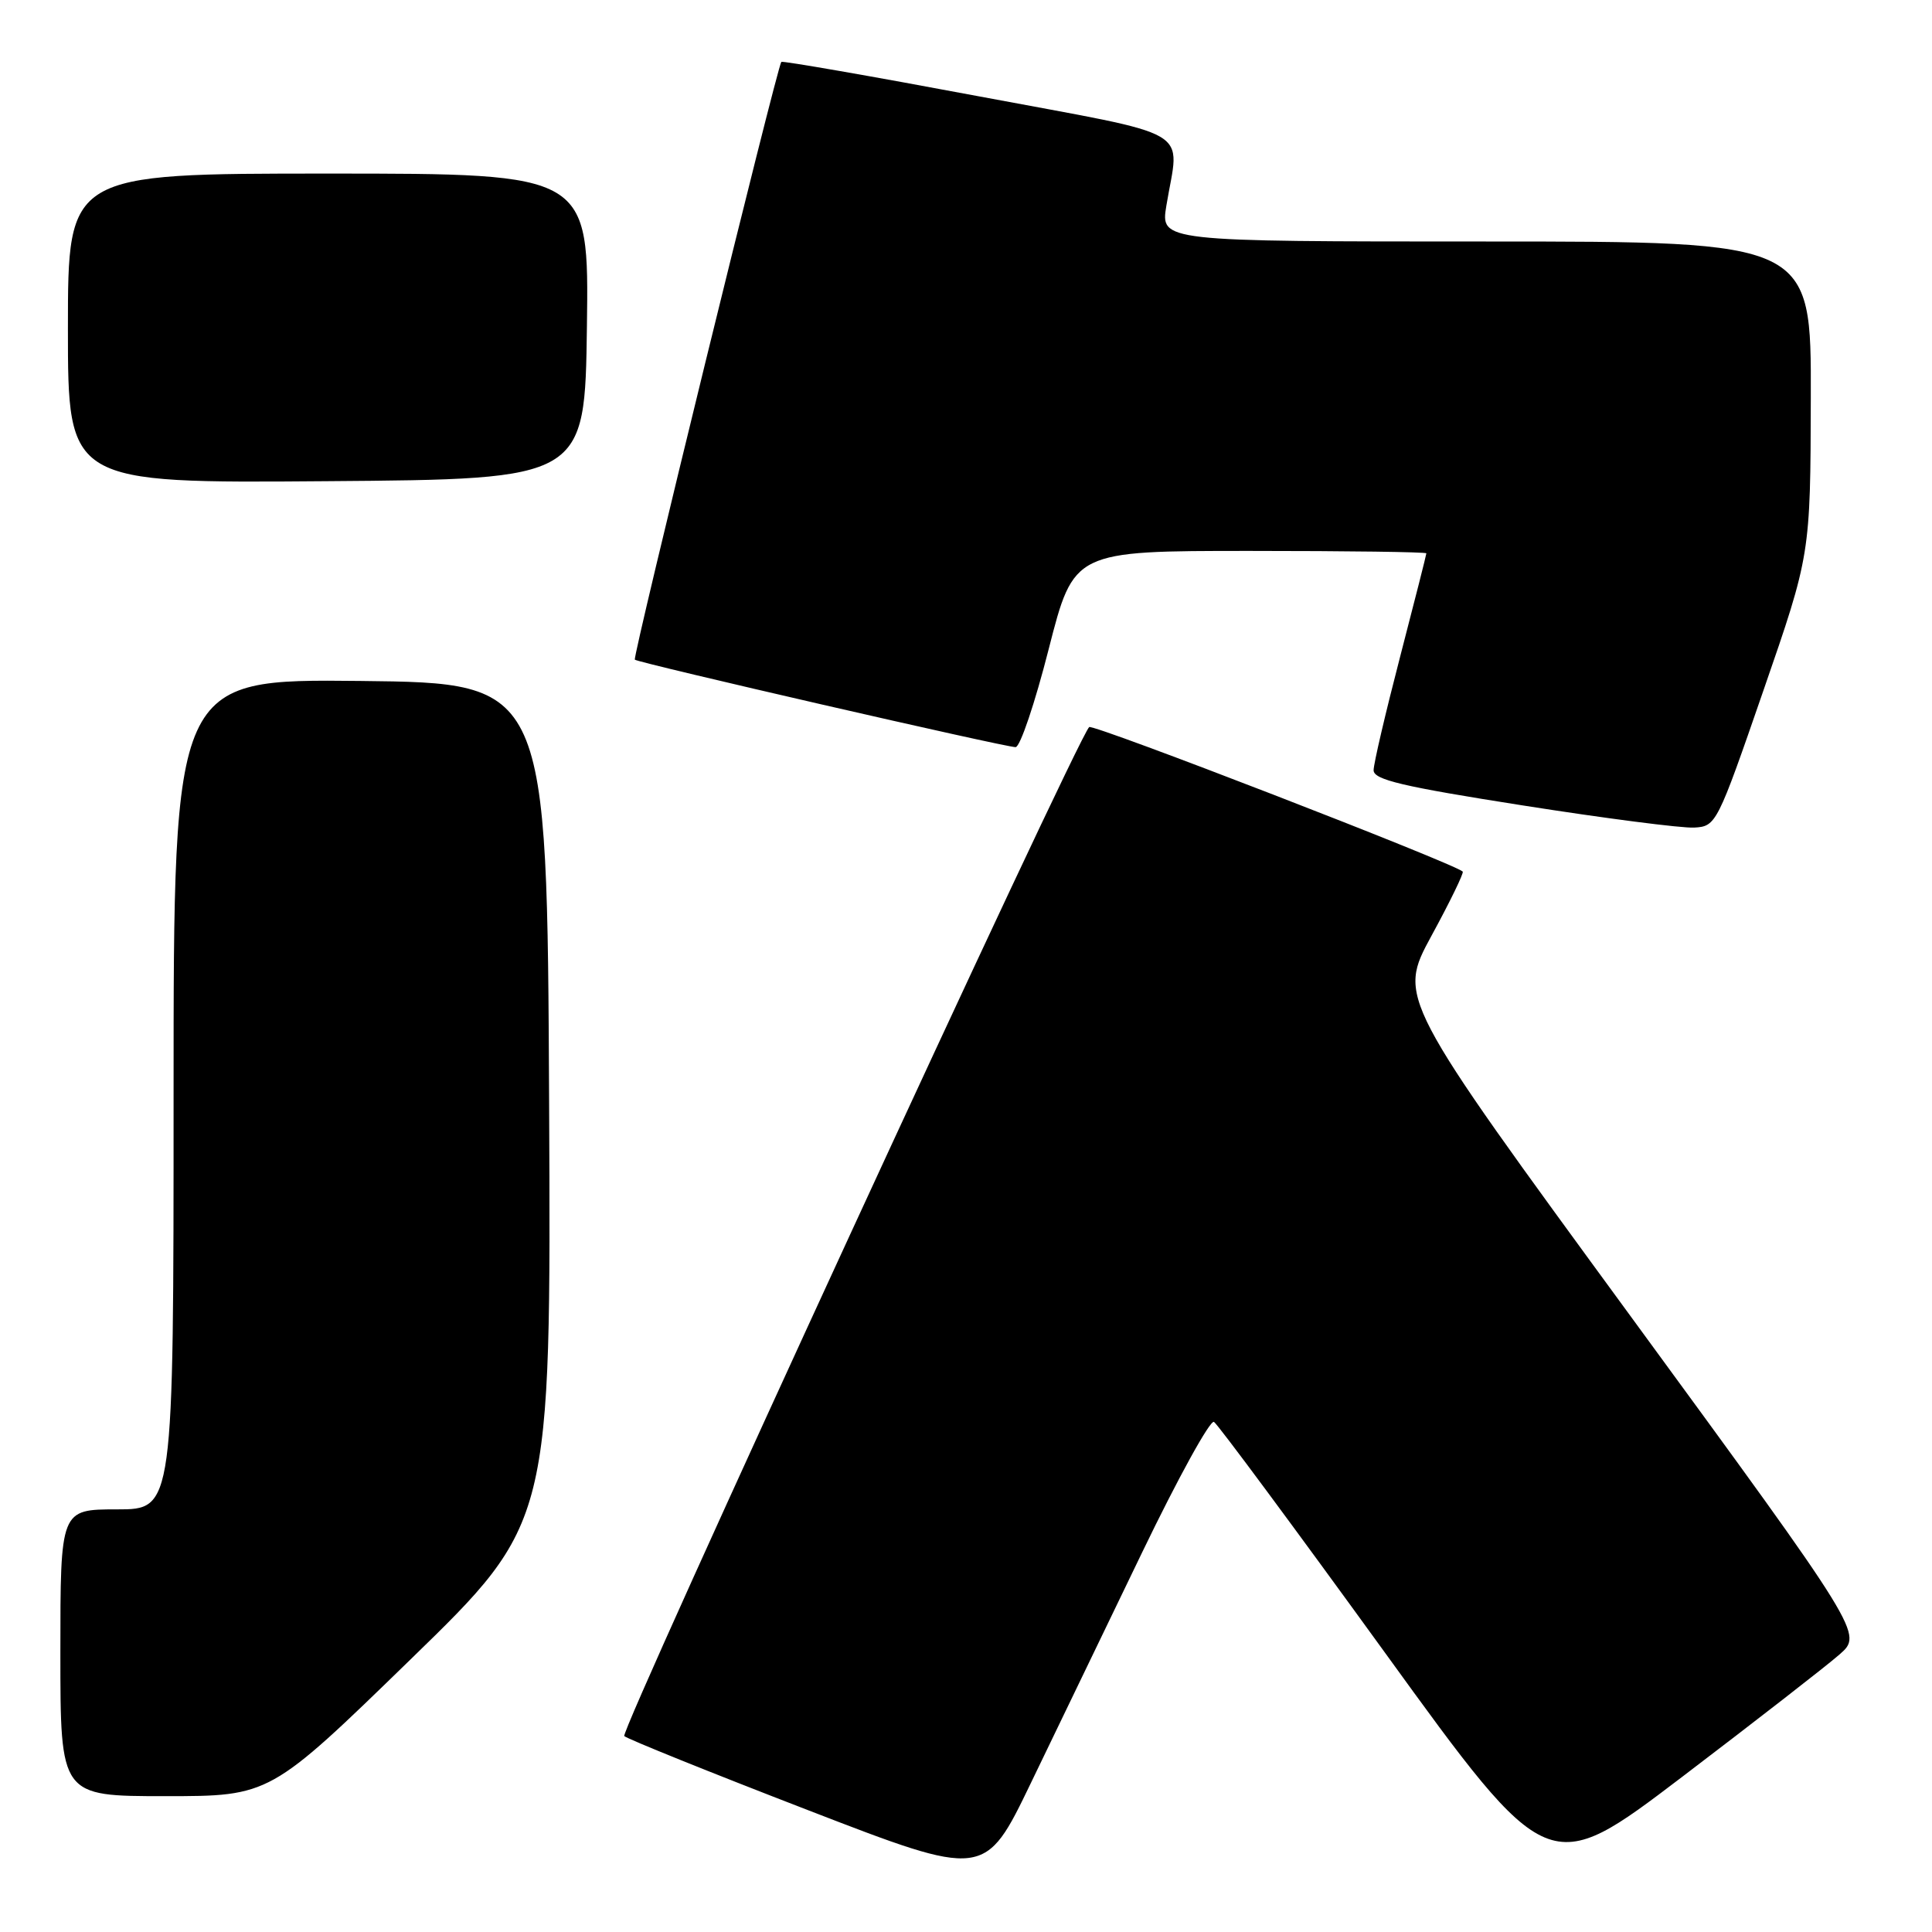 <?xml version="1.0" encoding="UTF-8" standalone="no"?>
<!DOCTYPE svg PUBLIC "-//W3C//DTD SVG 1.1//EN" "http://www.w3.org/Graphics/SVG/1.1/DTD/svg11.dtd" >
<svg xmlns="http://www.w3.org/2000/svg" xmlns:xlink="http://www.w3.org/1999/xlink" version="1.1" viewBox="0 0 256 256">
 <g >
 <path fill="currentColor"
d=" M 151.35 205.68 C 156.08 195.87 160.36 188.10 160.86 188.41 C 161.36 188.72 171.54 202.46 183.48 218.94 C 205.18 248.91 205.18 248.91 222.90 235.44 C 232.64 228.03 242.02 220.74 243.74 219.23 C 246.86 216.50 246.86 216.50 216.03 174.36 C 185.21 132.23 185.21 132.23 189.67 124.01 C 192.13 119.50 193.99 115.66 193.82 115.49 C 192.70 114.41 144.79 95.87 144.32 96.34 C 142.60 98.07 82.06 229.45 82.72 230.04 C 83.15 230.43 94.07 234.84 107.00 239.83 C 130.50 248.91 130.50 248.91 136.62 236.21 C 139.99 229.22 146.62 215.48 151.35 205.68 Z  M 54.39 219.89 C 73.02 201.78 73.02 201.78 72.76 146.14 C 72.50 90.50 72.50 90.50 47.75 90.23 C 23.00 89.97 23.00 89.97 23.00 144.98 C 23.00 200.00 23.00 200.00 15.50 200.00 C 8.00 200.00 8.00 200.00 8.00 219.00 C 8.00 238.00 8.00 238.00 21.88 238.00 C 35.77 238.00 35.77 238.00 54.39 219.89 Z  M 233.66 91.50 C 239.89 73.50 239.89 73.50 239.94 52.75 C 240.00 32.00 240.00 32.00 196.89 32.00 C 153.77 32.00 153.77 32.00 154.55 27.25 C 156.28 16.72 158.89 18.24 129.63 12.75 C 115.41 10.08 103.66 8.04 103.53 8.20 C 102.94 8.96 83.78 87.11 84.12 87.41 C 84.62 87.85 133.18 99.01 134.57 99.00 C 135.17 99.00 137.14 93.15 138.96 86.00 C 142.28 73.00 142.28 73.00 165.64 73.00 C 178.49 73.00 189.00 73.14 189.00 73.32 C 189.00 73.49 187.43 79.68 185.51 87.07 C 183.59 94.46 182.01 101.20 182.01 102.06 C 182.00 103.32 185.83 104.22 201.75 106.72 C 212.61 108.43 222.84 109.75 224.47 109.66 C 227.40 109.50 227.53 109.24 233.66 91.50 Z  M 77.77 43.25 C 78.04 23.00 78.04 23.00 43.52 23.00 C 9.00 23.00 9.00 23.00 9.00 43.51 C 9.00 64.03 9.00 64.03 43.25 63.76 C 77.50 63.50 77.50 63.50 77.77 43.25 Z "/>
</g>
</svg>